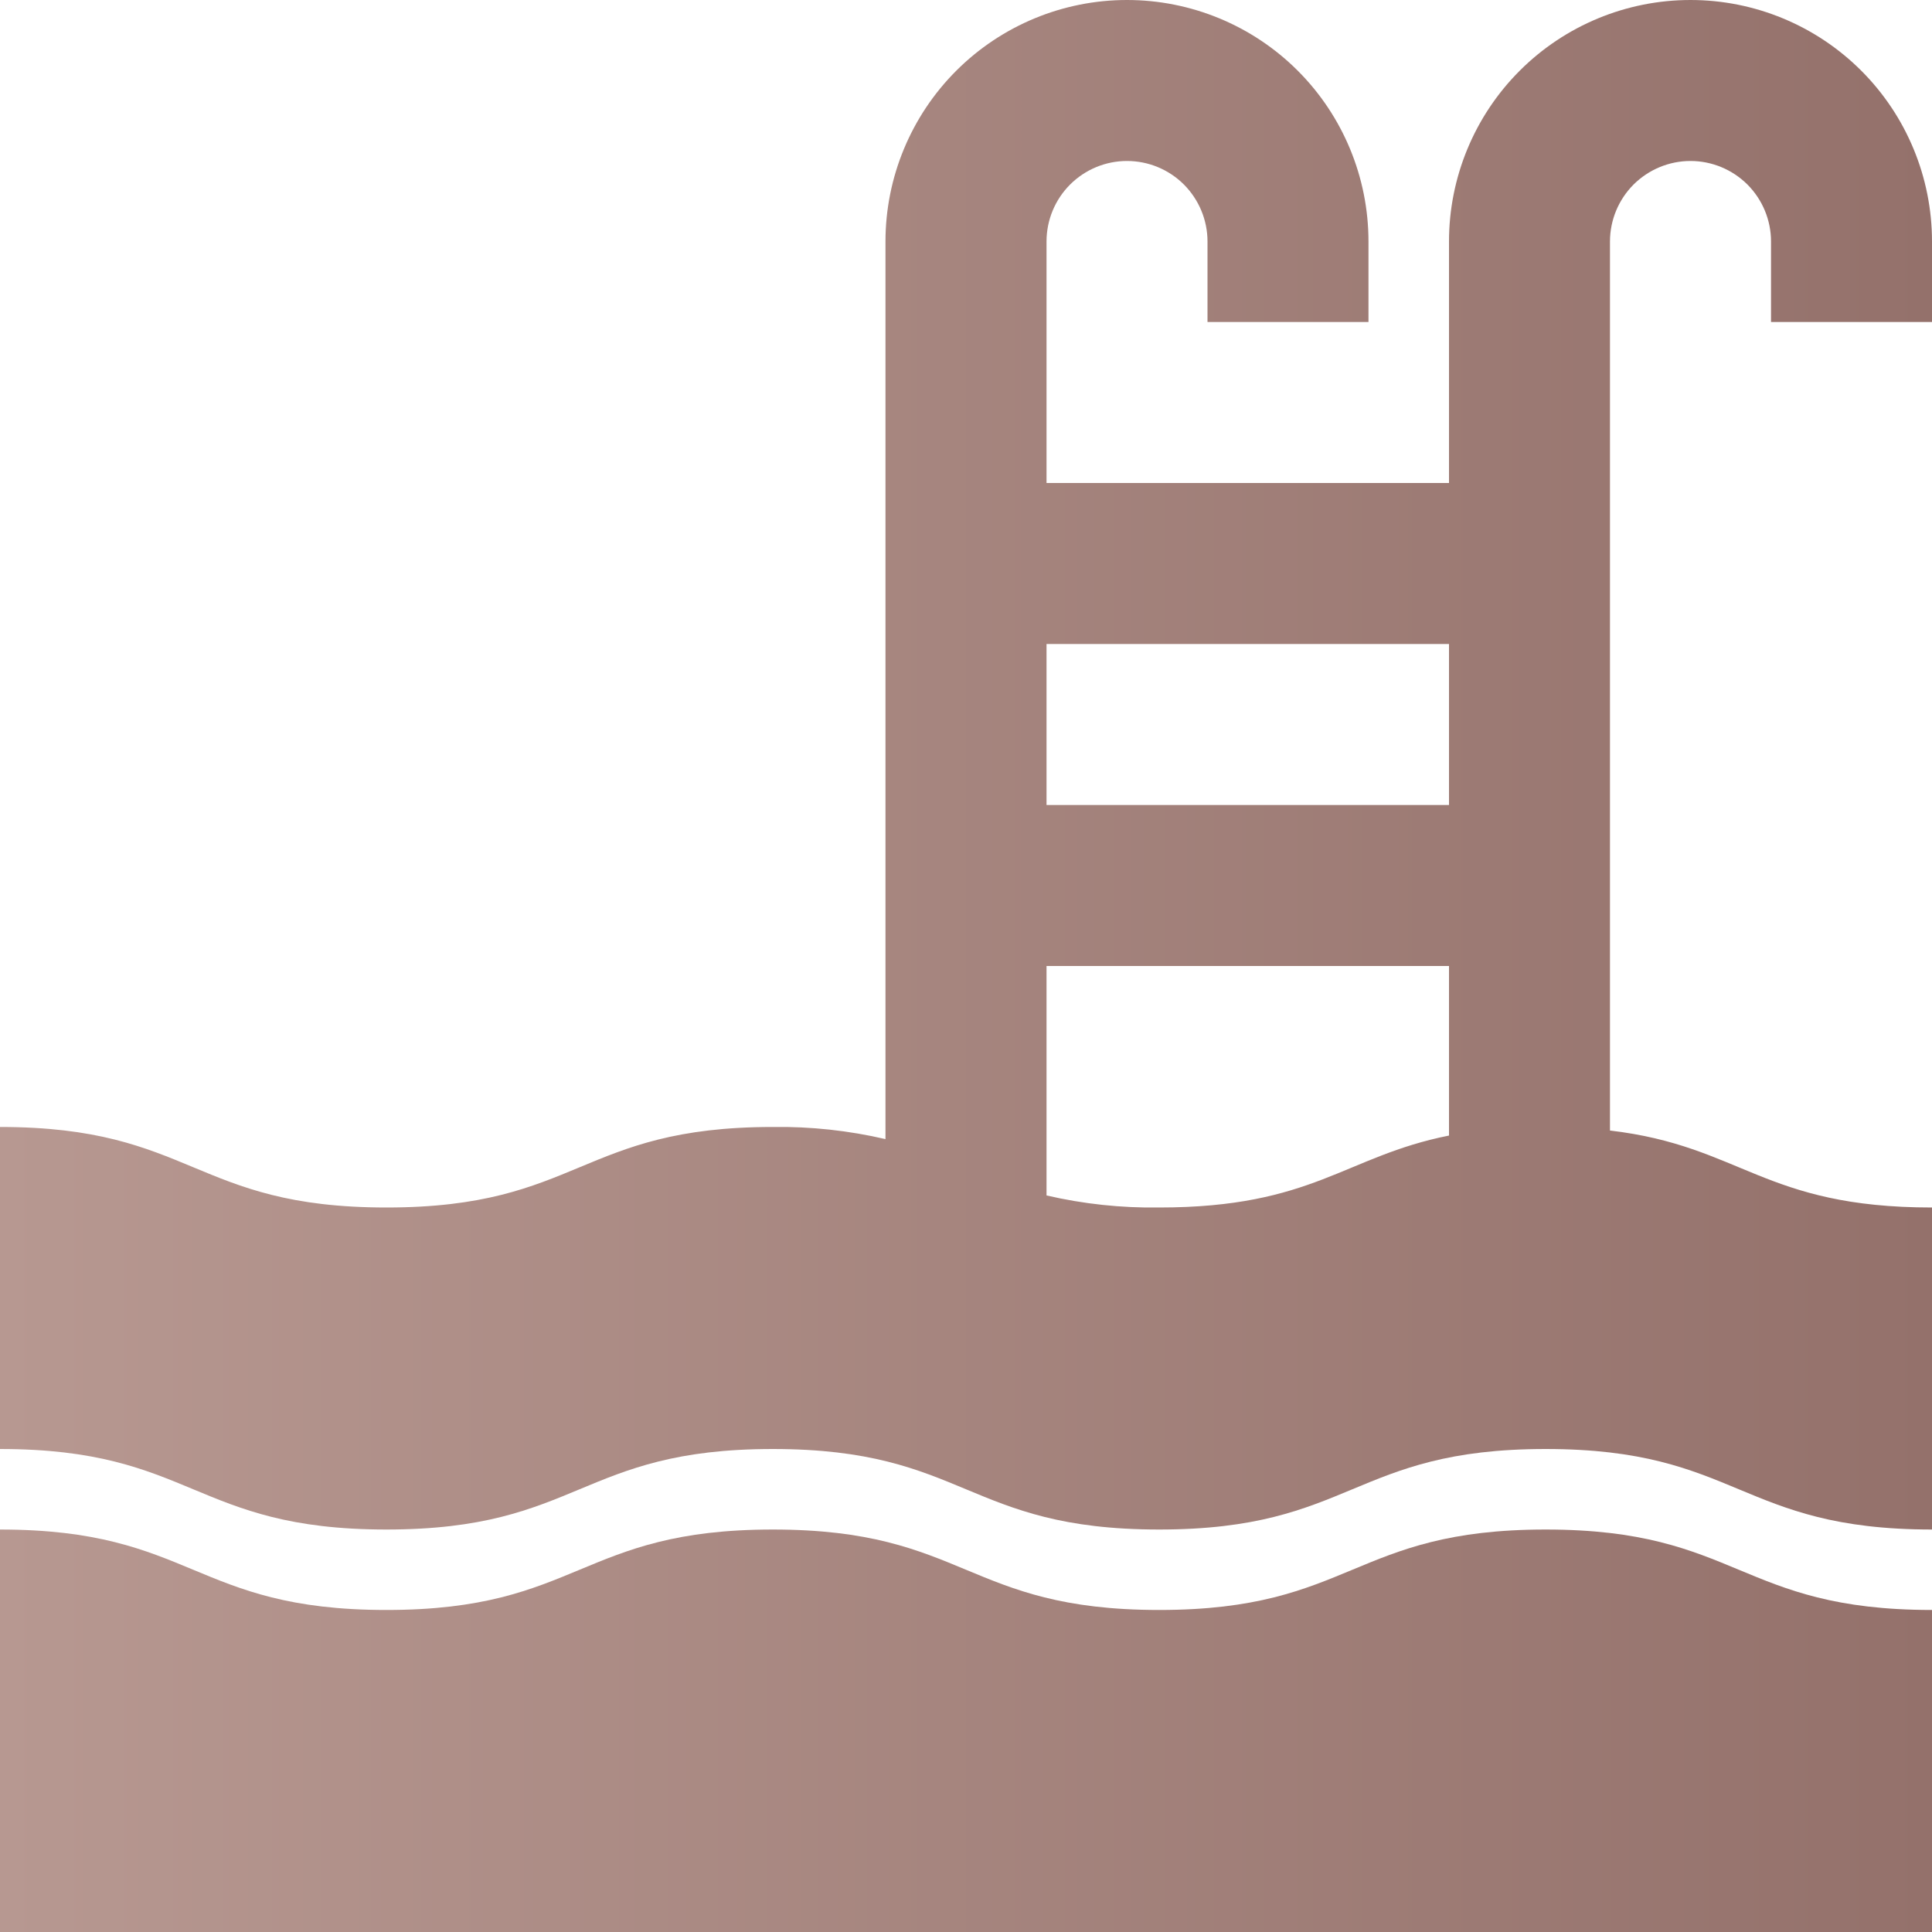<svg width="25" height="25" viewBox="0 0 25 25" fill="none" xmlns="http://www.w3.org/2000/svg">
<path d="M25 4.167V3.125C25 2.296 24.671 1.501 24.085 0.915C23.499 0.329 22.704 0 21.875 0C21.046 0 20.251 0.329 19.665 0.915C19.079 1.501 18.75 2.296 18.75 3.125V6.25H13.542V3.125C13.542 2.849 13.651 2.584 13.847 2.388C14.042 2.193 14.307 2.083 14.583 2.083C14.86 2.083 15.125 2.193 15.32 2.388C15.515 2.584 15.625 2.849 15.625 3.125V4.167H17.708V3.125C17.708 2.296 17.379 1.501 16.793 0.915C16.207 0.329 15.412 6.58545e-08 14.583 6.58545e-08C13.755 6.58545e-08 12.96 0.329 12.374 0.915C11.788 1.501 11.458 2.296 11.458 3.125V14.74C10.981 14.629 10.491 14.576 10.001 14.583C7.501 14.583 7.501 15.625 5.001 15.625C2.501 15.625 2.5 14.583 0 14.583V18.75C2.5 18.75 2.5 19.792 5 19.792C7.5 19.792 7.5 18.75 10 18.75C12.5 18.75 12.5 19.792 15 19.792C17.5 19.792 17.5 18.75 20 18.75C22.5 18.75 22.5 19.792 25 19.792V15.625C22.814 15.625 22.539 14.829 20.833 14.629V3.125C20.833 2.849 20.943 2.584 21.138 2.388C21.334 2.193 21.599 2.083 21.875 2.083C22.151 2.083 22.416 2.193 22.612 2.388C22.807 2.584 22.917 2.849 22.917 3.125V4.167H25ZM18.75 8.333V10.417H13.542V8.333H18.75ZM13.542 15.469V12.5H18.75V14.694C17.399 14.963 16.995 15.625 15 15.625C14.509 15.632 14.02 15.58 13.542 15.469Z" fill="url(#paint0_linear_1896_3105)"/>
<path d="M15 20.833C12.5 20.833 12.5 19.792 10 19.792C7.5 19.792 7.5 20.833 5 20.833C2.5 20.833 2.5 19.792 0 19.792V25H25V20.833C22.5 20.833 22.5 19.792 20 19.792C17.5 19.792 17.5 20.833 15 20.833Z" fill="url(#paint1_linear_1896_3105)"/>
<defs>
<linearGradient id="paint0_linear_1896_3105" x1="0" y1="9.896" x2="25" y2="9.896" gradientUnits="userSpaceOnUse">
<stop stop-color="#B79891"/>
<stop offset="1" stop-color="#94716B"/>
</linearGradient>
<linearGradient id="paint1_linear_1896_3105" x1="0" y1="22.396" x2="25" y2="22.396" gradientUnits="userSpaceOnUse">
<stop stop-color="#B79891"/>
<stop offset="1" stop-color="#94716B"/>
</linearGradient>
</defs>
</svg>
